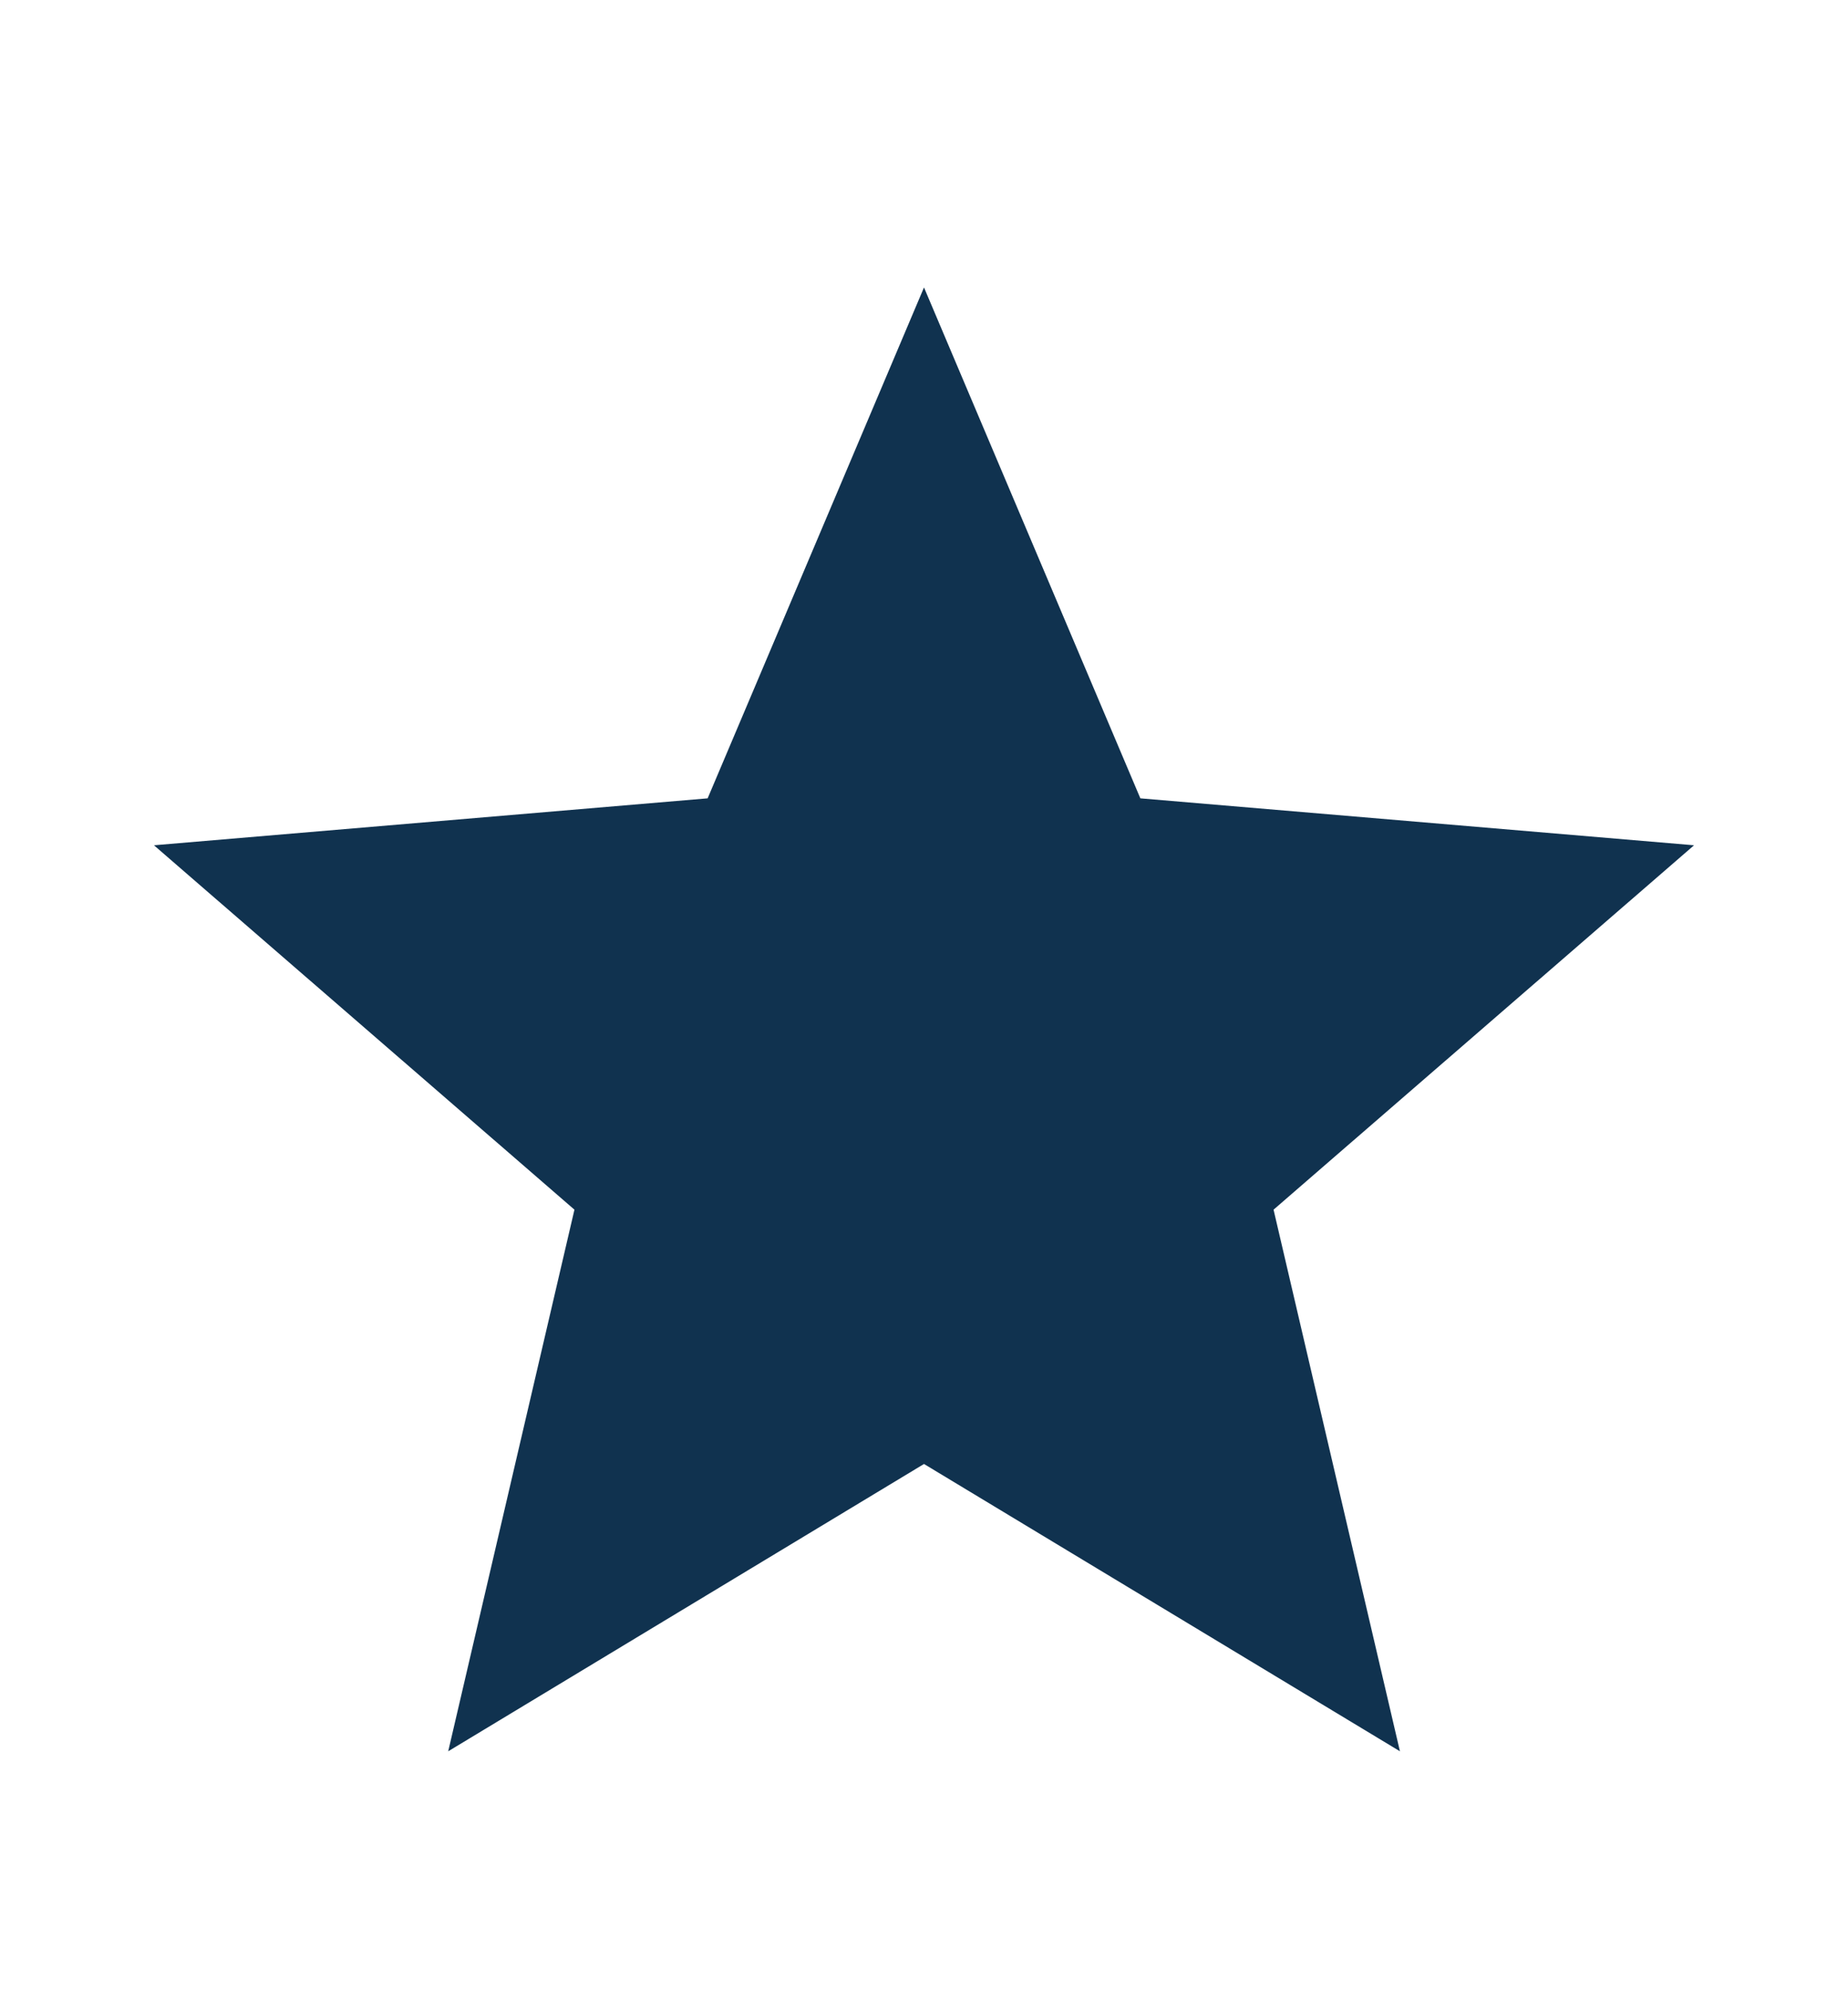 <svg width="13" height="14" viewBox="0 0 13 14" fill="none" xmlns="http://www.w3.org/2000/svg">
<path d="M6.5 10.293L9.848 12.313L8.959 8.505L11.917 5.943L8.022 5.613L6.5 2.021L4.978 5.613L1.083 5.943L4.041 8.505L3.153 12.313L6.5 10.293Z" fill="#10324F"/>
</svg>
